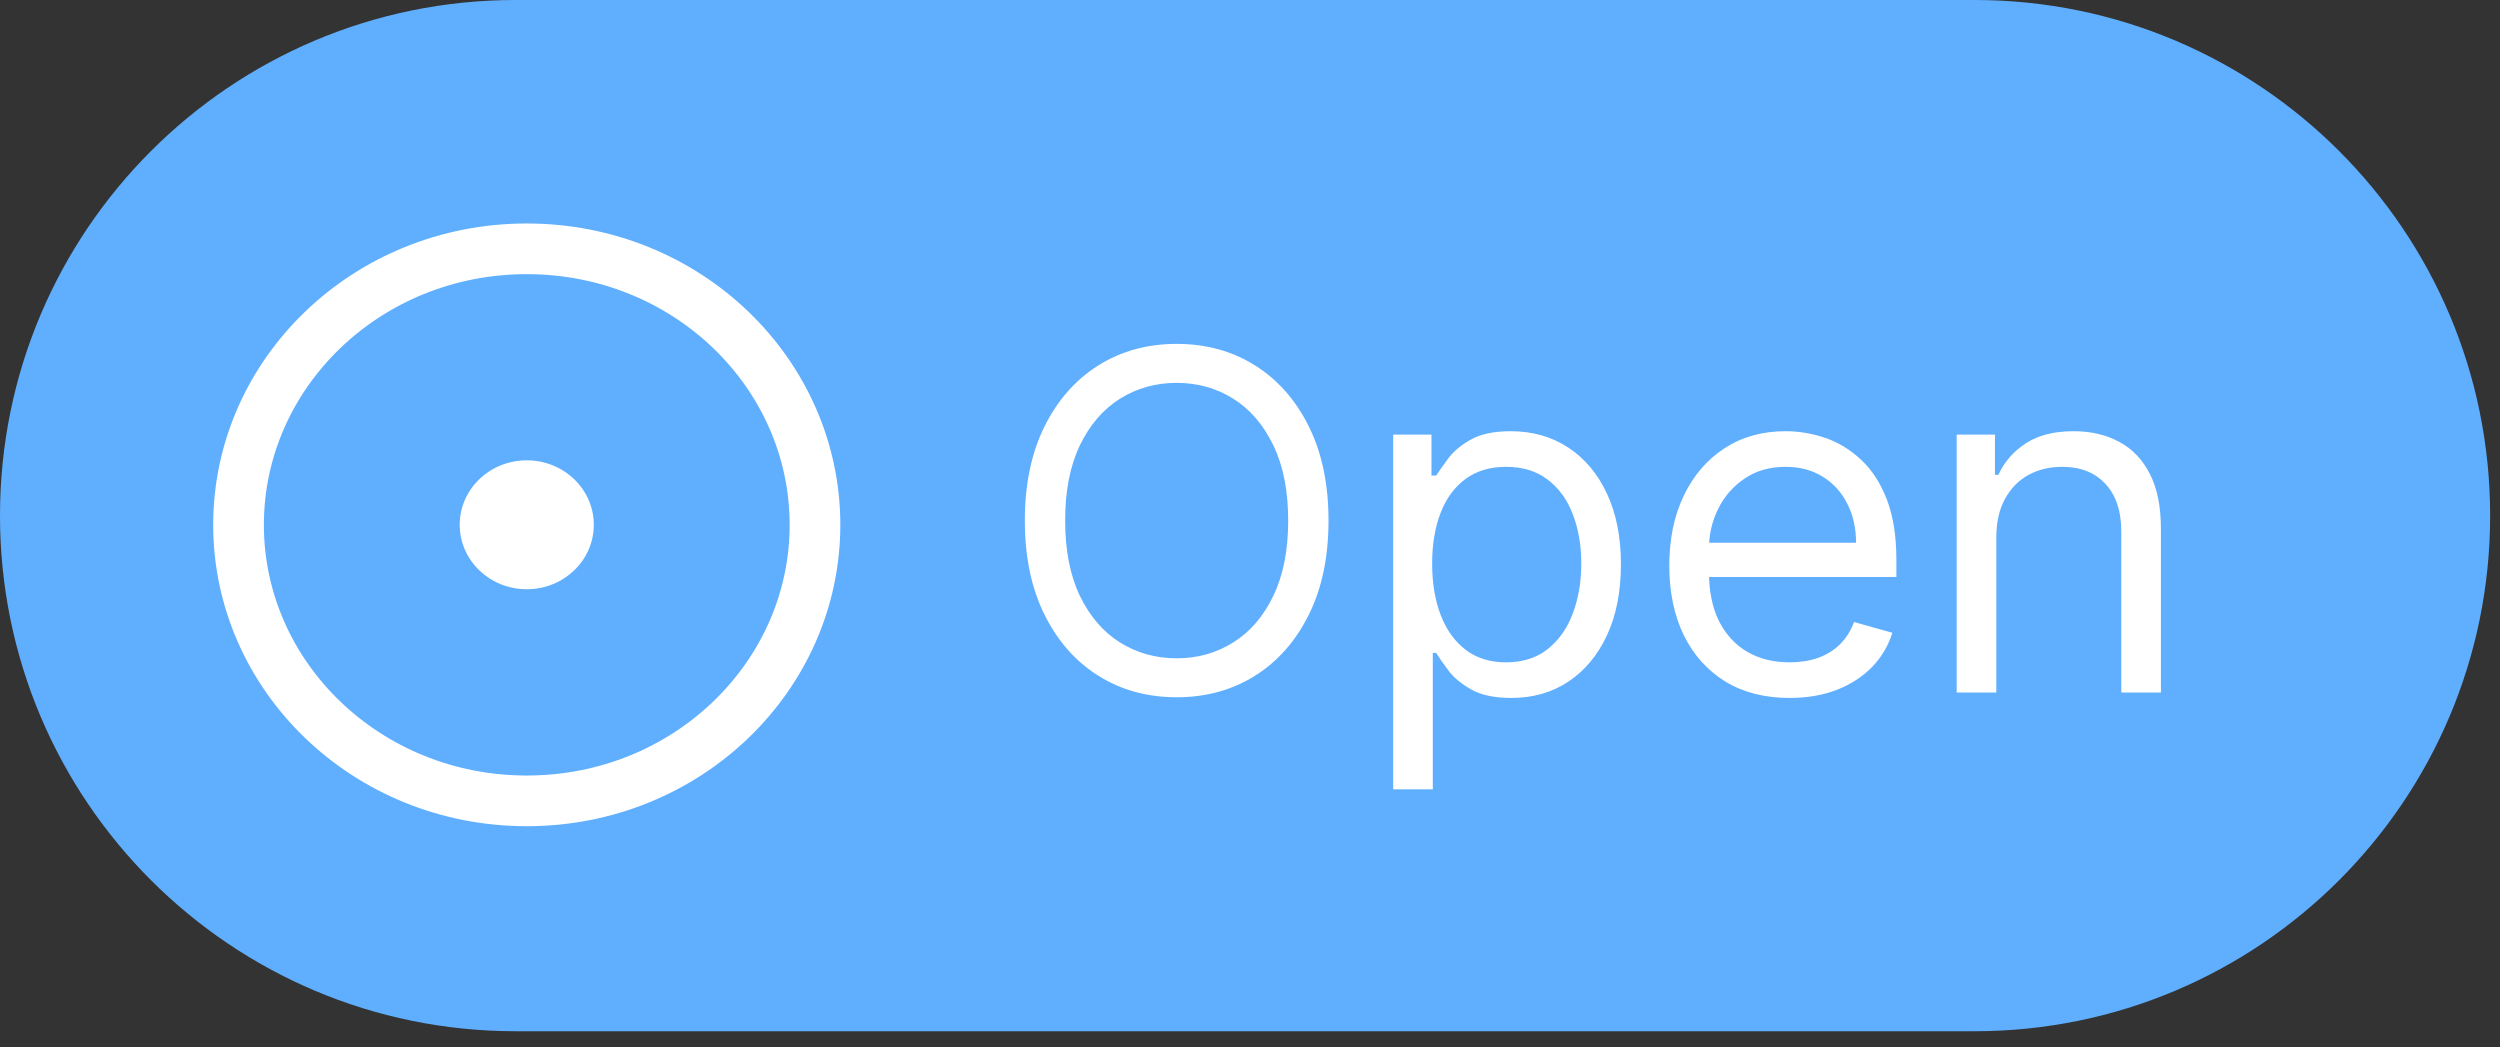 <svg width="148" height="62" viewBox="0 0 148 62" fill="none" xmlns="http://www.w3.org/2000/svg">
<rect x="0" y="0" width="148" height="62" fill="#333333" stroke="none"/>
<path d="M116.892 0H30.524C13.666 0 0 13.666 0 30.525C0 47.383 13.666 61.049 30.524 61.049H116.892C133.75 61.049 147.416 47.383 147.416 30.524C147.416 13.666 133.75 0 116.892 0Z" fill="#60AFFF"/>
<path d="M48.247 31.071C48.247 40.035 40.67 47.411 31.184 47.411C21.699 47.411 14.121 40.035 14.121 31.071C14.121 22.107 21.699 14.73 31.184 14.73C40.67 14.73 48.247 22.107 48.247 31.071Z" fill="#60AFFF" stroke="white" stroke-width="3"/>
<path d="M31.184 34.883C33.376 34.883 35.153 33.175 35.153 31.067C35.153 28.96 33.376 27.252 31.184 27.252C28.992 27.252 27.215 28.96 27.215 31.067C27.215 33.175 28.992 34.883 31.184 34.883Z" fill="white"/>
<path d="M78.648 30.818C78.648 32.966 78.26 34.822 77.484 36.386C76.709 37.951 75.645 39.157 74.293 40.006C72.94 40.854 71.396 41.278 69.659 41.278C67.922 41.278 66.378 40.854 65.026 40.006C63.673 39.157 62.609 37.951 61.834 36.386C61.058 34.822 60.67 32.966 60.67 30.818C60.67 28.671 61.058 26.814 61.834 25.25C62.609 23.686 63.673 22.479 65.026 21.631C66.378 20.782 67.922 20.358 69.659 20.358C71.396 20.358 72.94 20.782 74.293 21.631C75.645 22.479 76.709 23.686 77.484 25.25C78.26 26.814 78.648 28.671 78.648 30.818ZM76.261 30.818C76.261 29.055 75.966 27.567 75.376 26.354C74.793 25.141 74.001 24.223 73 23.599C72.006 22.976 70.892 22.665 69.659 22.665C68.426 22.665 67.309 22.976 66.308 23.599C65.314 24.223 64.522 25.141 63.932 26.354C63.349 27.567 63.057 29.055 63.057 30.818C63.057 32.581 63.349 34.07 63.932 35.283C64.522 36.496 65.314 37.414 66.308 38.037C67.309 38.66 68.426 38.972 69.659 38.972C70.892 38.972 72.006 38.66 73 38.037C74.001 37.414 74.793 36.496 75.376 35.283C75.966 34.07 76.261 32.581 76.261 30.818ZM82.476 46.727V25.727H84.743V28.153H85.021C85.194 27.888 85.432 27.55 85.737 27.139C86.049 26.722 86.493 26.35 87.07 26.026C87.653 25.694 88.442 25.528 89.436 25.528C90.722 25.528 91.856 25.85 92.837 26.493C93.818 27.136 94.583 28.047 95.133 29.227C95.684 30.407 95.959 31.799 95.959 33.403C95.959 35.021 95.684 36.423 95.133 37.609C94.583 38.789 93.821 39.704 92.847 40.354C91.872 40.997 90.749 41.318 89.476 41.318C88.495 41.318 87.709 41.156 87.119 40.831C86.529 40.499 86.075 40.125 85.757 39.707C85.439 39.283 85.194 38.932 85.021 38.653H84.822V46.727H82.476ZM84.783 33.364C84.783 34.517 84.952 35.535 85.29 36.416C85.628 37.291 86.122 37.977 86.771 38.474C87.421 38.965 88.216 39.21 89.158 39.21C90.139 39.21 90.957 38.952 91.614 38.435C92.276 37.911 92.774 37.208 93.105 36.327C93.443 35.438 93.612 34.451 93.612 33.364C93.612 32.29 93.447 31.322 93.115 30.46C92.79 29.592 92.296 28.906 91.633 28.402C90.977 27.892 90.152 27.636 89.158 27.636C88.203 27.636 87.401 27.878 86.751 28.362C86.102 28.84 85.611 29.509 85.28 30.371C84.948 31.226 84.783 32.224 84.783 33.364ZM105.942 41.318C104.47 41.318 103.201 40.993 102.134 40.344C101.073 39.688 100.254 38.773 99.678 37.599C99.108 36.419 98.822 35.047 98.822 33.483C98.822 31.919 99.108 30.54 99.678 29.347C100.254 28.147 101.056 27.212 102.084 26.543C103.118 25.866 104.324 25.528 105.703 25.528C106.499 25.528 107.284 25.661 108.06 25.926C108.835 26.191 109.541 26.622 110.178 27.219C110.814 27.809 111.321 28.591 111.699 29.565C112.077 30.54 112.266 31.74 112.266 33.165V34.159H100.493V32.131H109.879C109.879 31.269 109.707 30.5 109.362 29.824C109.024 29.148 108.54 28.614 107.911 28.223C107.287 27.832 106.552 27.636 105.703 27.636C104.768 27.636 103.96 27.868 103.277 28.332C102.601 28.79 102.08 29.386 101.716 30.122C101.351 30.858 101.169 31.647 101.169 32.489V33.841C101.169 34.994 101.368 35.972 101.766 36.774C102.17 37.57 102.73 38.176 103.446 38.594C104.162 39.005 104.994 39.21 105.942 39.21C106.558 39.21 107.115 39.124 107.612 38.952C108.116 38.773 108.55 38.508 108.915 38.156C109.279 37.798 109.561 37.354 109.76 36.824L112.027 37.46C111.788 38.229 111.387 38.905 110.824 39.489C110.26 40.065 109.564 40.516 108.736 40.841C107.907 41.159 106.976 41.318 105.942 41.318ZM118.182 31.812V41H115.835V25.727H118.102V28.114H118.301C118.659 27.338 119.203 26.715 119.932 26.244C120.661 25.767 121.602 25.528 122.756 25.528C123.79 25.528 124.695 25.741 125.47 26.165C126.246 26.582 126.849 27.219 127.28 28.074C127.711 28.922 127.926 29.996 127.926 31.296V41H125.58V31.454C125.58 30.255 125.268 29.32 124.645 28.651C124.022 27.974 123.167 27.636 122.08 27.636C121.33 27.636 120.661 27.799 120.071 28.124C119.488 28.448 119.027 28.922 118.689 29.546C118.351 30.169 118.182 30.924 118.182 31.812Z" fill="white"/>
</svg>
